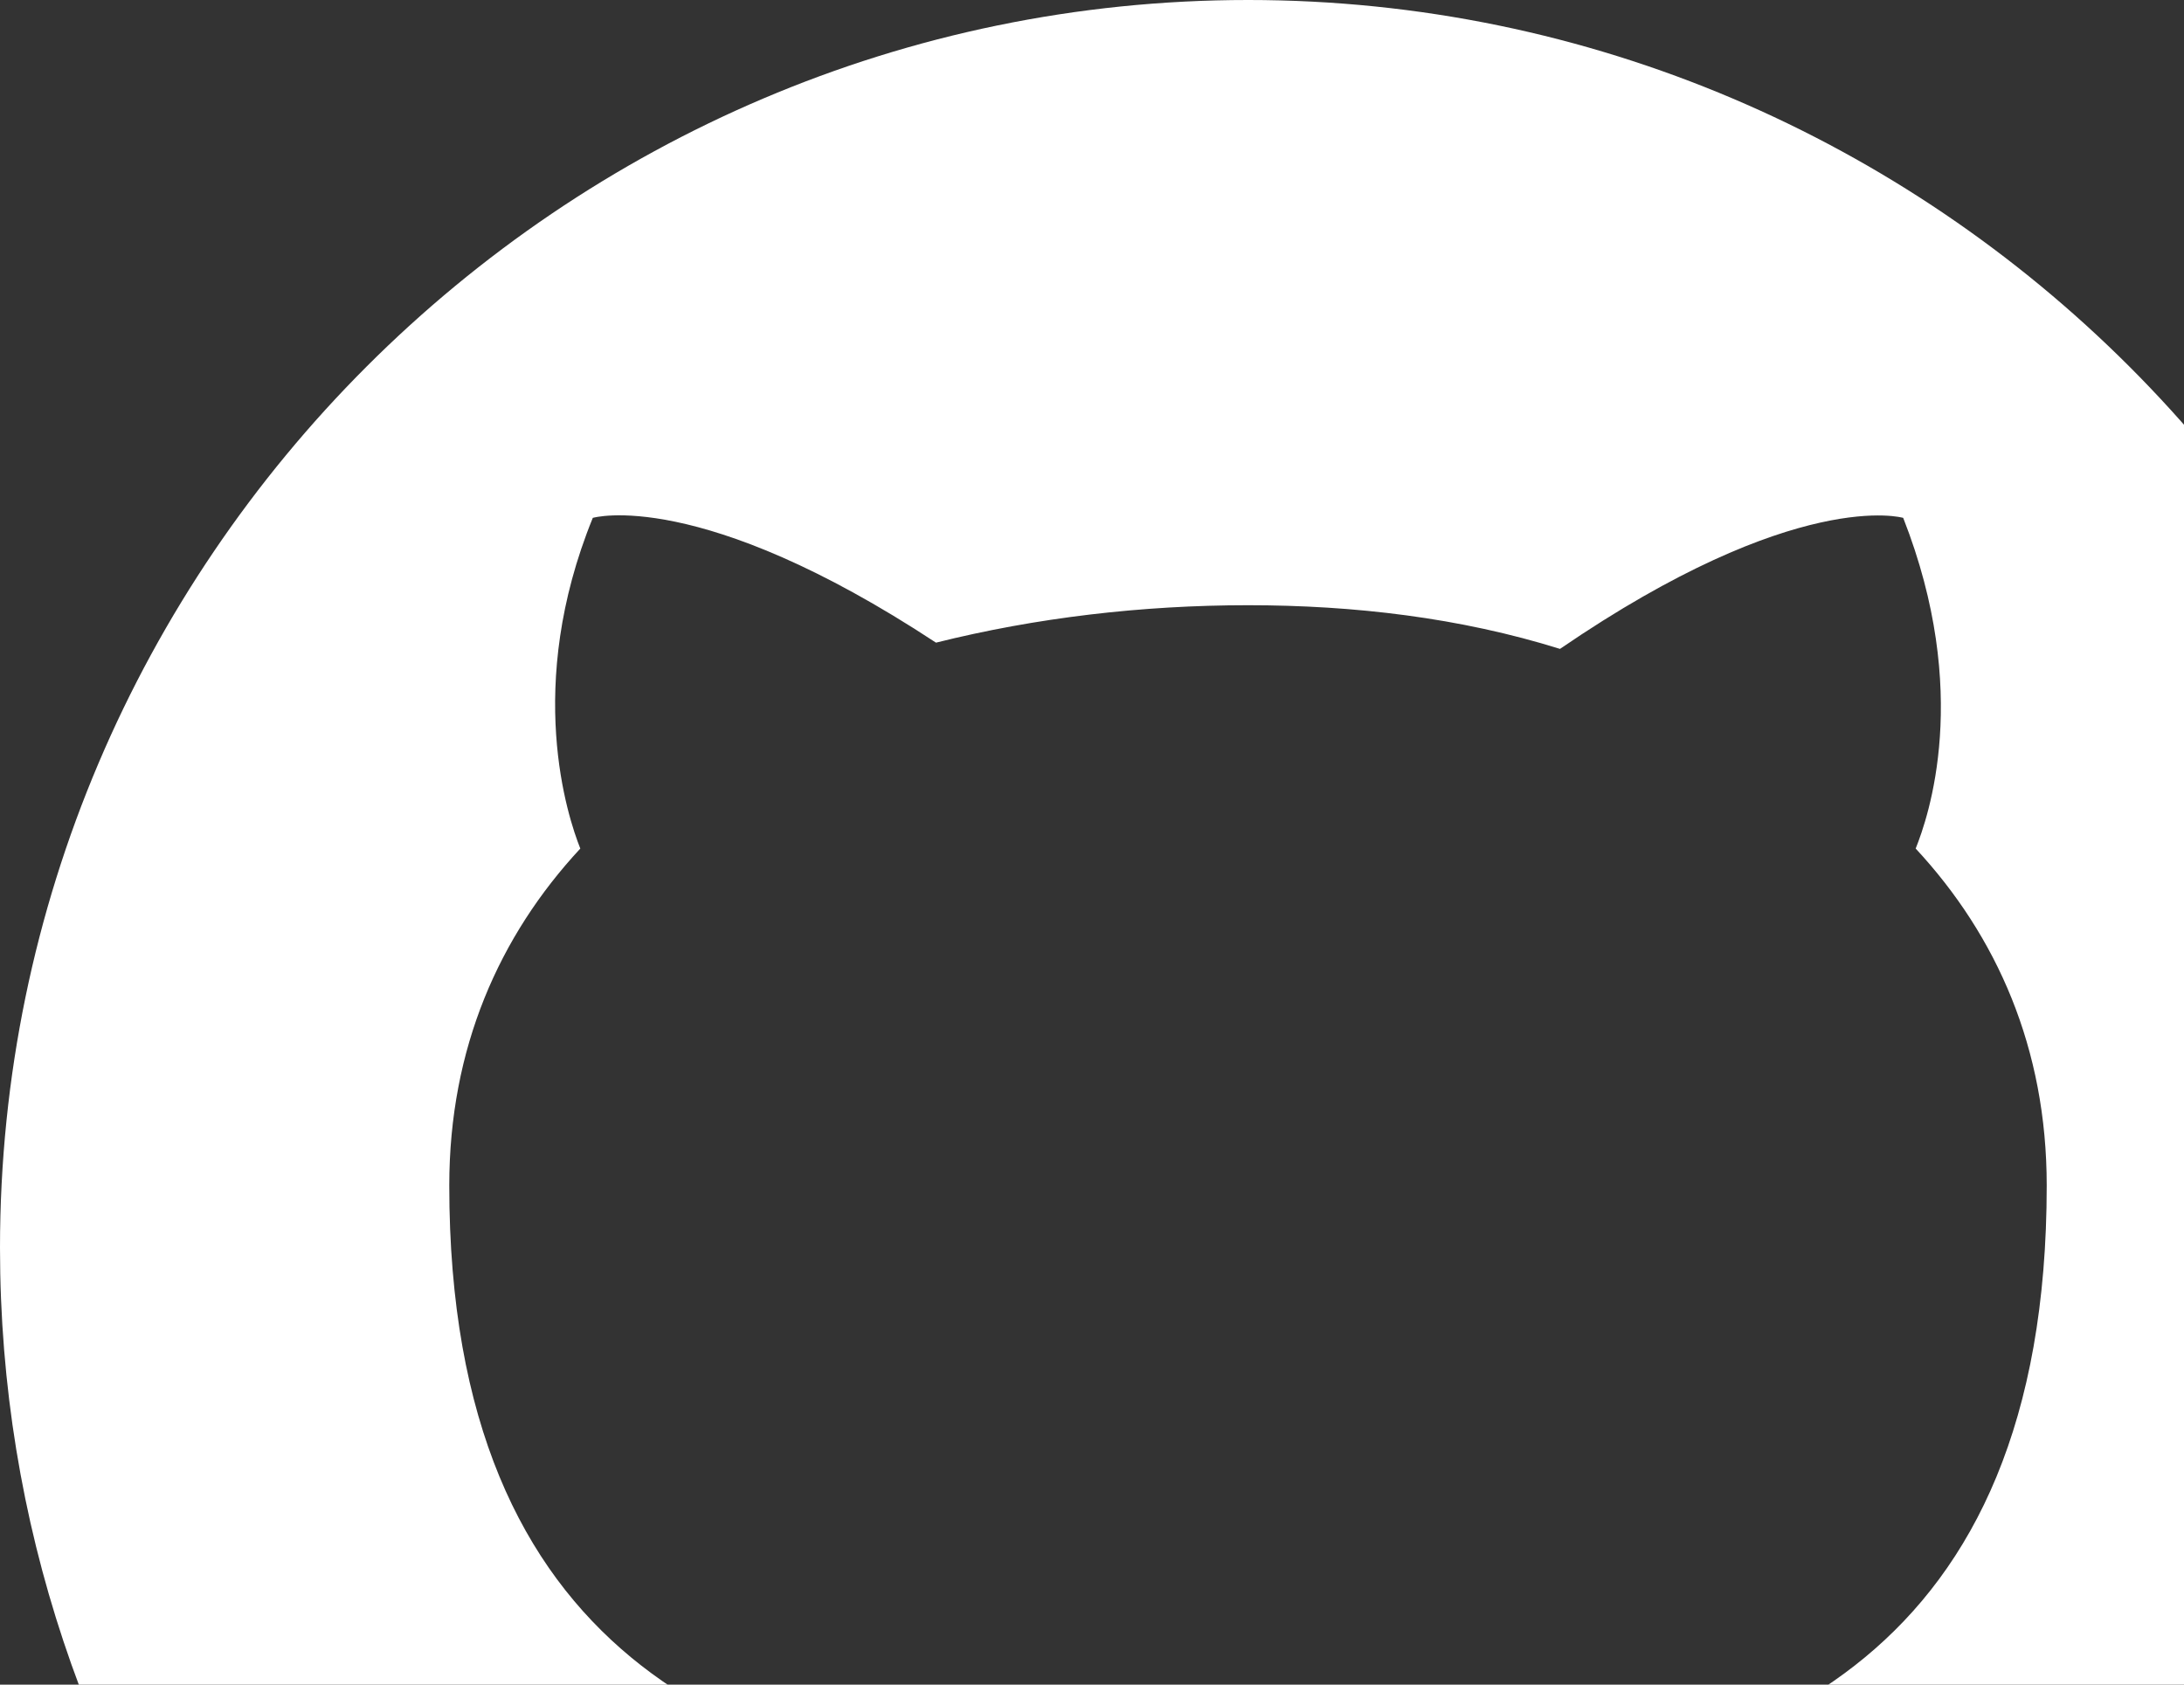 <?xml version="1.0" encoding="utf-8"?>
<!-- Generator: Adobe Illustrator 23.0.3, SVG Export Plug-In . SVG Version: 6.00 Build 0)  -->
<svg version="1.1" id="Layer_1" xmlns="http://www.w3.org/2000/svg" xmlns:xlink="http://www.w3.org/1999/xlink" x="0px" y="0px"
	 viewBox="0 0 35 27" style="enable-background:new 0 0 35 27;" xml:space="preserve">
<rect x="0" y="0" width="35" height="27" fill="#333333" stroke="none"/>
<style type="text/css">
	.st0{fill-rule:evenodd;clip-rule:evenodd;fill:#FFFFFF;}
</style>
<path class="st0" d="m20 0c-11 0-20 9-20 20 0 8.8 5.7 16.3 13.7 19 1 0.2 1.3-0.5 1.3-1 0-0.5 0-2 0-3.7-5.5 1.2-6.7-2.4-6.7-2.4-0.9-2.3-2.2-2.9-2.2-2.9-1.9-1.2 0.1-1.2 0.1-1.2 2 0.1 3.1 2.1 3.1 2.1 1.7 3 4.6 2.1 5.8 1.6 0.2-1.3 0.7-2.2 1.3-2.7-4.5-0.5-9.2-2.2-9.2-9.8 0-2.2 0.8-4 2.1-5.4-0.2-0.5-0.9-2.6 0.2-5.3 0 0 1.7-0.5 5.5 2 1.6-0.4 3.3-0.6 5-0.6 1.7 0 3.4 0.2 5 0.7 3.8-2.6 5.5-2.1 5.5-2.1 1.1 2.8 0.4 4.8 0.2 5.3 1.3 1.4 2.1 3.2 2.1 5.4 0 7.6-4.7 9.3-9.2 9.8 0.7 0.6 1.4 1.9 1.4 3.7 0 2.7 0 4.9 0 5.5 0 0.6 0.3 1.2 1.3 1 8-2.7 13.7-10.2 13.7-19 0-11-9-20-20-20z"/>
</svg>

